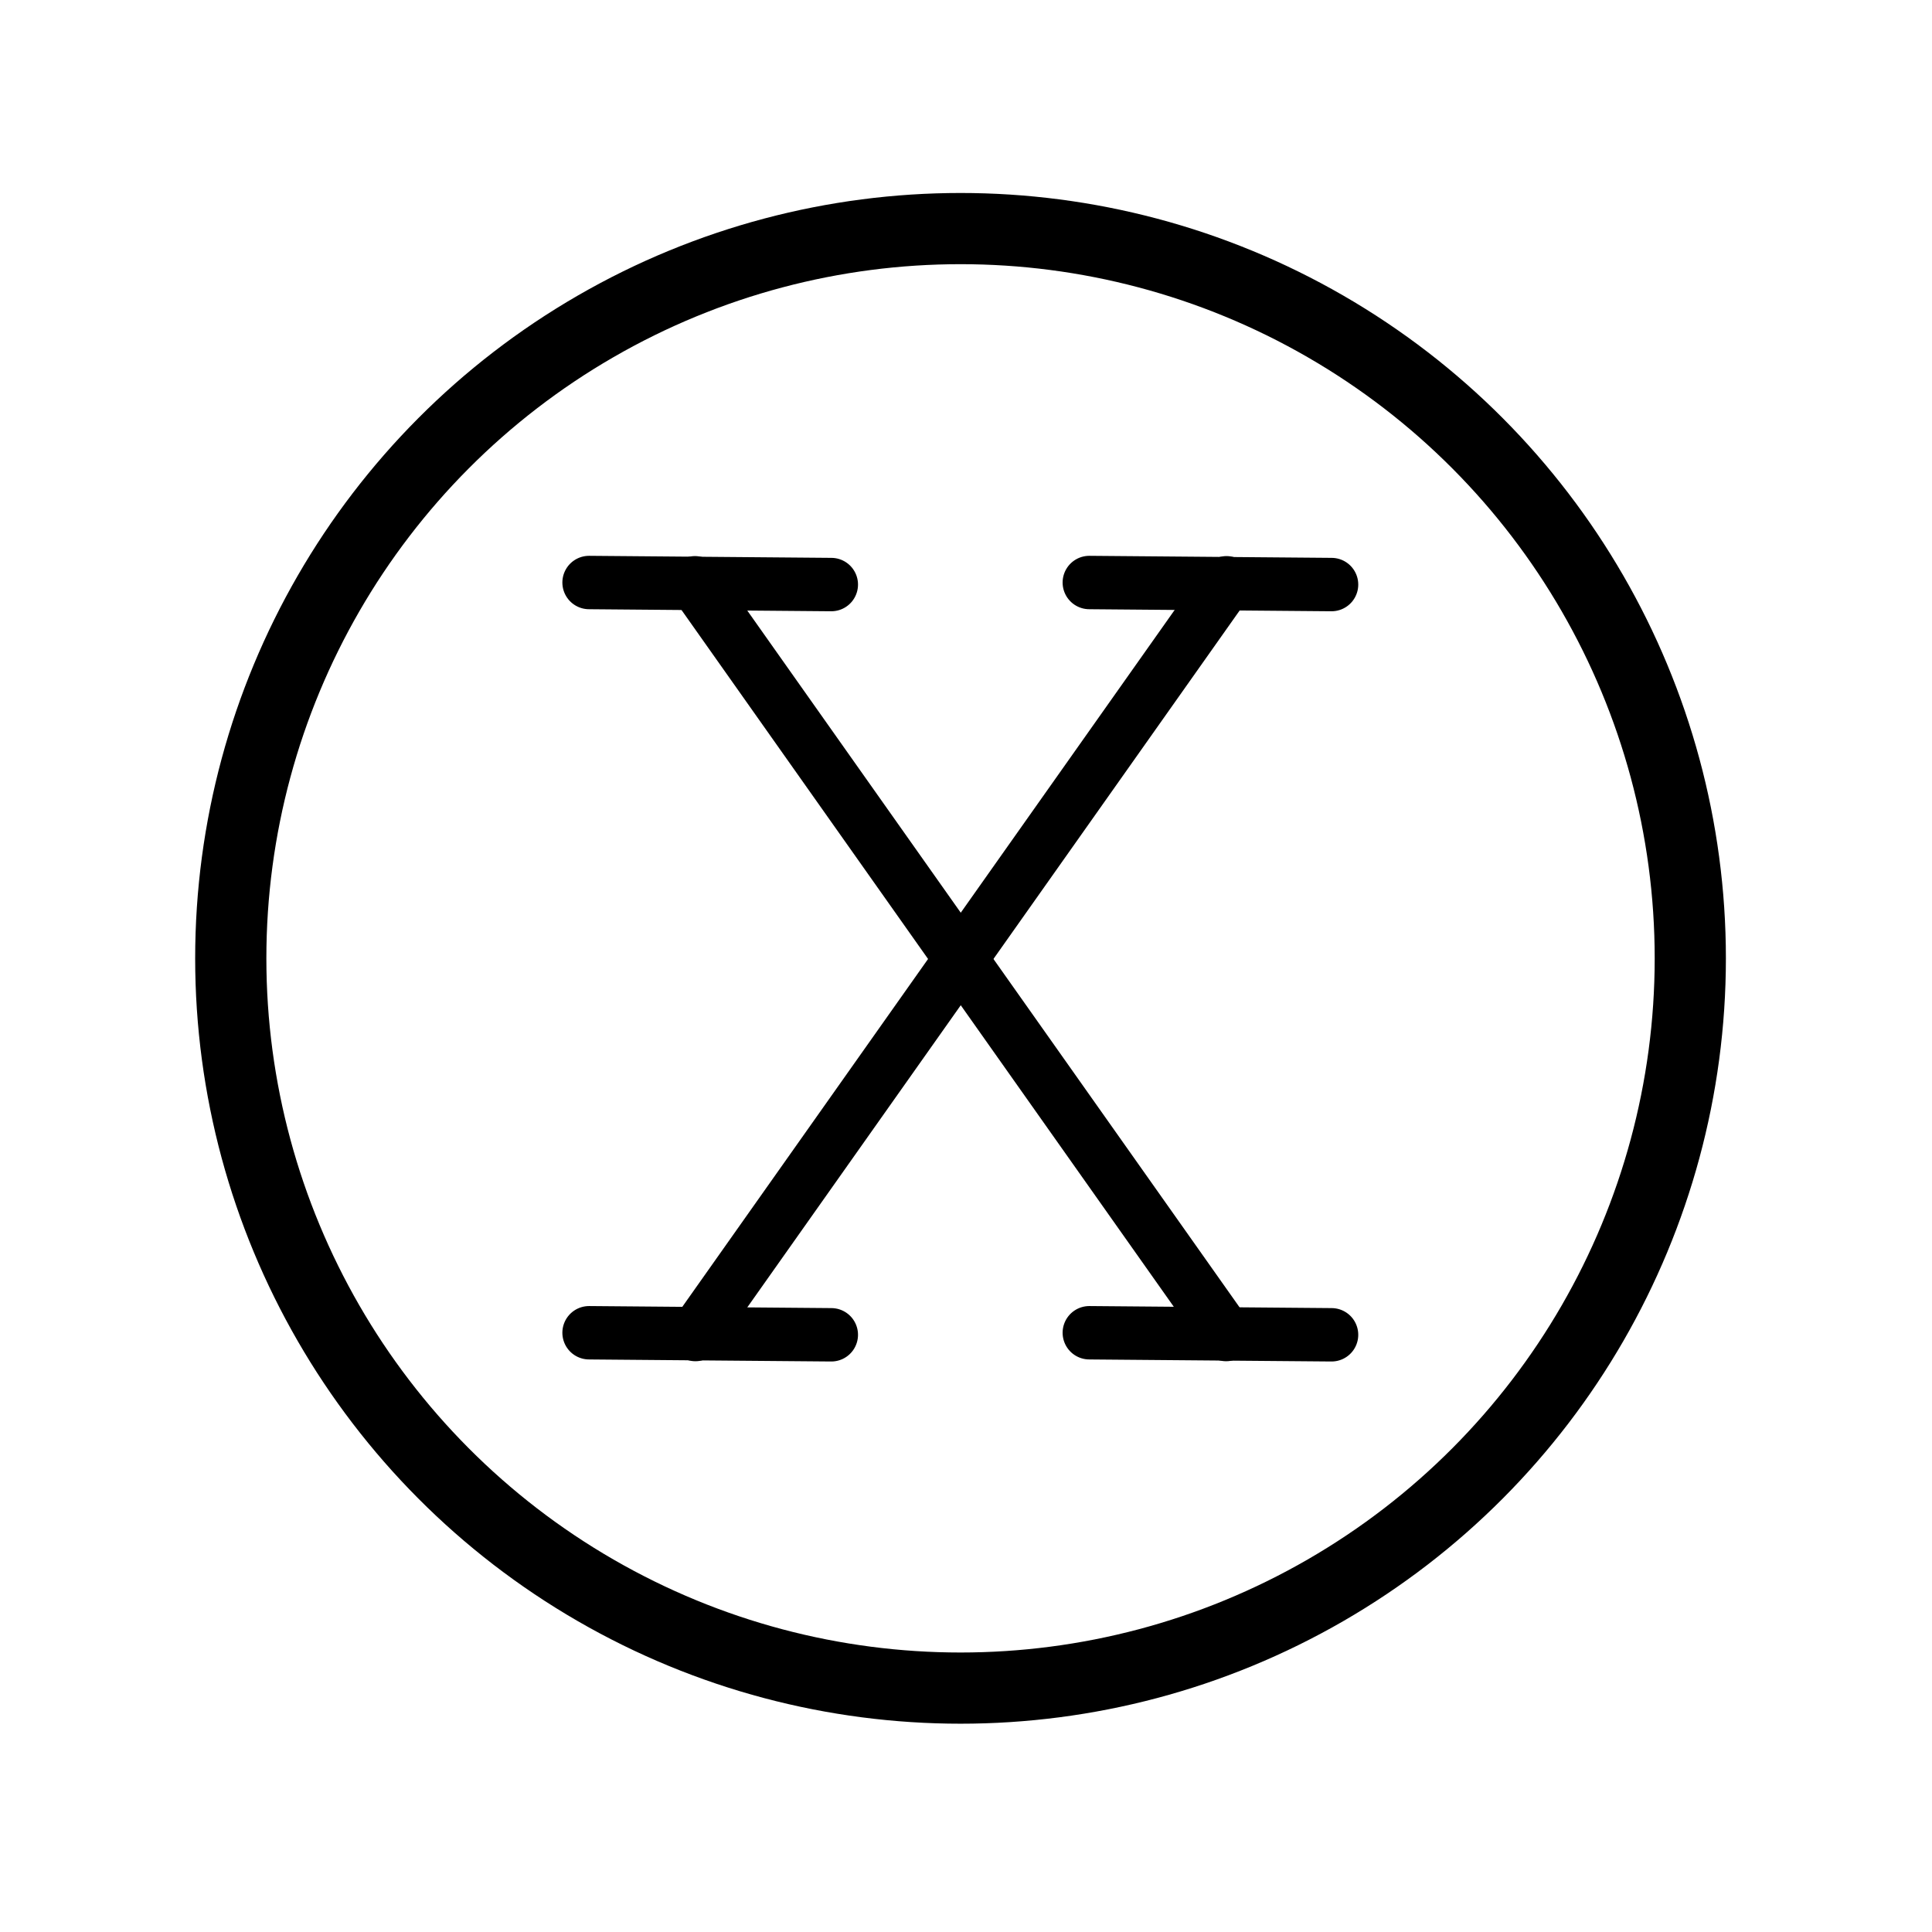 <?xml version="1.0" encoding="UTF-8"?>
<svg width="64" height="64" version="1.1" viewBox="0 0 16.933 16.933" xmlns="http://www.w3.org/2000/svg" xmlns:cc="http://creativecommons.org/ns#" xmlns:dc="http://purl.org/dc/elements/1.1/" xmlns:rdf="http://www.w3.org/1999/02/22-rdf-syntax-ns#">
 <g transform="matrix(.78 0 0 .78 -67.718 -94.233)" fill="none" stroke="currentColor">
  <circle cx="97.611" cy="131.58" r="8.2" stroke-width=".8" style="paint-order:markers fill stroke"/>
  <g stroke-linecap="round" stroke-width=".6">
   <path d="m94.627 127.36 5.968 8.447"/>
   <path d="m100.6 127.36-5.968 8.447"/>
   <path d="m96.159 127.38-2.722-0.023"/>
   <path d="m101.78 127.38-2.722-0.023"/>
   <path d="m96.159 135.81-2.722-0.023"/>
   <path d="m101.78 135.81-2.722-0.023"/>
  </g>
 </g>
</svg>
